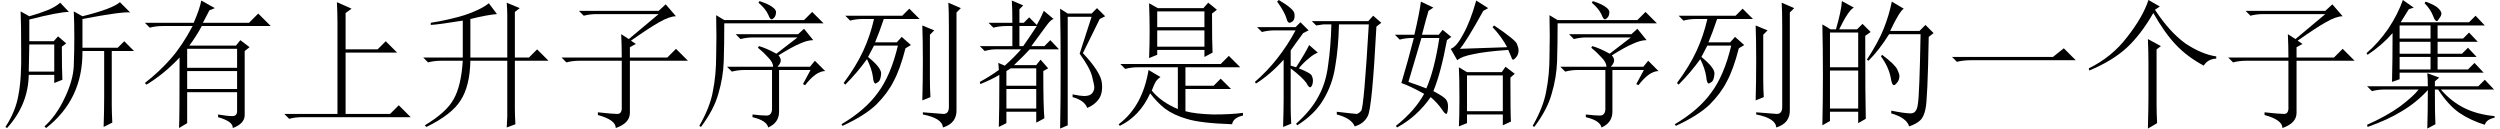 <?xml version='1.0' encoding='UTF-8'?>
<!-- This file was generated by dvisvgm 2.11.1 -->
<svg version='1.1' xmlns='http://www.w3.org/2000/svg' xmlns:xlink='http://www.w3.org/1999/xlink' width='189pt' height='9.721pt' viewBox='5.356 -72 189 9.721'>
<defs>
<path id='g0-1072' d='M.574-4.348H8.203L9.023-5.004L9.926-4.102H2.051Q1.395-4.102 .943-3.979L.574-4.348Z'/>
<path id='g0-1082' d='M4.471-8.49L5.578-7.998L5.127-7.67V-4.922H7.547L8.162-5.537L9.023-4.676H5.127V-.041H8.49L9.146-.697L10.049 .205H1.846Q1.312 .205 .861 .328L.492-.041H4.512V-6.932Q4.512-7.67 4.471-8.49Z'/>
<path id='g0-1114' d='M4.881 1.066Q4.922-.574 4.922-1.23V-3.937Q4.922-4.676 4.881-5.701L5.865-5.168L5.537-4.922V-.82Q5.537-.123 5.578 .656L4.881 1.066ZM5.783-8.162L5.414-7.916Q6.521-6.234 7.711-5.373Q8.941-4.553 10.049-4.389V-4.225Q9.393-4.184 9.105-3.691Q7.875-4.348 7.014-5.25T5.291-7.67Q4.348-6.029 3.281-5.045T.451-3.322L.41-3.486Q2.174-4.348 3.322-5.865Q4.512-7.383 4.922-8.654L5.783-8.162Z'/>
<path id='g0-2119' d='M.902-7.465H5.209L5.742-7.998L6.521-7.219H3.814Q3.486-6.234 3.158-5.455H4.799L5.168-5.865L5.865-5.25L5.455-5.004Q5.045-3.404 4.553-2.502Q4.102-1.6 3.24-.738Q2.379 .082 .697 .861L.615 .738Q2.42-.328 3.363-1.641Q4.348-2.953 4.881-5.209H3.076Q2.871-4.799 2.625-4.348Q3.691-3.486 3.609-3.035Q3.568-2.584 3.404-2.461L3.199-2.338Q3.035-2.338 2.994-2.83Q2.912-3.445 2.543-4.184Q1.805-3.158 .902-2.256L.779-2.379Q1.723-3.65 2.256-4.799T3.076-7.219H2.256Q1.723-7.219 1.271-7.096L.902-7.465ZM6.727-1.066Q6.768-2.502 6.768-4.061T6.727-6.727L7.629-6.357L7.301-6.029V-2.666Q7.301-1.969 7.342-1.312L6.727-1.066ZM8.736-6.48Q8.736-7.957 8.695-8.449L9.639-8.039L9.311-7.711V-.369Q9.352 .656 8.285 .984Q8.244 .287 6.768 0V-.164Q7.916-.082 8.326-.041Q8.736-.041 8.736-.574V-6.48Z'/>
<path id='g0-2125' d='M4.676-7.055H8.941L9.311-7.465L9.926-6.932L9.557-6.645Q9.229-.41 8.9 .123Q8.613 .697 7.916 .902Q7.67 .287 6.562 0V-.205Q7.957-.041 8.08-.041Q8.244-.082 8.408-.287Q8.613-.533 8.982-6.809H6.727Q6.686-5.004 6.439-3.609Q6.234-2.256 5.537-1.107Q4.881 0 3.568 .82L3.486 .697Q4.635-.328 5.168-1.354Q5.742-2.379 5.906-3.732Q6.111-5.127 6.152-6.809H5.537L5.004-6.727L4.676-7.055ZM2.174-8.654Q3.363-7.957 3.363-7.588Q3.404-7.219 3.24-7.055Q3.076-6.932 2.994-6.932Q2.83-6.932 2.748-7.301Q2.584-7.793 2.051-8.531L2.174-8.654ZM3.076-3.691Q3.199-3.65 3.486-3.568Q4.225-4.717 4.471-5.25L5.127-4.676Q4.799-4.553 4.43-4.225Q4.061-3.937 3.691-3.486Q4.635-3.117 4.676-2.912Q4.758-2.748 4.758-2.584Q4.758-2.338 4.676-2.174Q4.594-2.051 4.553-2.051Q4.43-2.051 4.266-2.379Q3.979-2.789 3.076-3.486V-.533Q3.076-.041 3.117 .697L2.502 .943Q2.543-.451 2.543-1.148V-4.143Q1.559-3.035 .451-2.338L.369-2.461Q1.312-3.281 2.051-4.225Q2.83-5.209 3.445-6.357H1.887Q1.354-6.357 .902-6.234L.533-6.604H3.445L3.814-6.973L4.43-6.357L4.02-6.152Q3.445-5.373 3.076-4.84V-3.691Z'/>
<path id='g0-2423' d='M.615 .82Q2.256-.164 2.789-1.148Q3.363-2.133 3.486-4.061H1.846Q1.312-4.061 .861-3.937L.492-4.307H3.486V-7.096Q1.723-6.809 1.066-6.768V-6.932Q2.379-7.137 3.609-7.506Q4.84-7.916 5.455-8.408L6.07-7.588Q5.414-7.547 4.061-7.219V-4.307H6.85V-7.506Q6.85-7.916 6.809-8.449L7.793-8.039L7.424-7.752V-4.307H8.49L9.105-4.922L9.967-4.061H7.424V-.451Q7.424 .082 7.465 .738L6.809 .984Q6.85 .328 6.85 .164V-4.061H4.061Q4.02-2.133 3.322-1.066Q2.666 0 .738 .943L.615 .82Z'/>
<path id='g0-4091' d='M5.906-2.953V-.246H8.613V-2.953H5.906ZM6.604-8.613L7.506-8.039L7.137-7.834Q5.865-5.537 5.373-4.963Q6.357-5.004 8.941-5.086Q8.531-5.865 7.834-6.604L7.957-6.727Q9.598-5.619 9.68-5.332Q9.803-5.045 9.803-4.84Q9.803-4.553 9.639-4.348T9.393-4.143T9.27-4.307Q9.146-4.594 9.023-4.881Q7.26-4.758 6.357-4.553Q5.496-4.389 5.168-4.102L4.676-4.963Q5.127-5.127 5.619-6.07Q6.152-7.014 6.604-8.613ZM9.187-2.789Q9.187 .082 9.229 .533L8.613 .82V0H5.906V.656L5.291 .902Q5.332 .287 5.332-1.23Q5.332-2.789 5.291-3.568L5.906-3.199H8.531L8.818-3.609L9.516-3.076L9.187-2.789ZM2.461-5.783Q2.174-4.84 1.477-2.461Q2.215-2.215 2.83-1.969Q3.445-3.363 3.814-5.783H2.461ZM3.363-8.08L2.994-7.834Q2.83-7.301 2.502-6.029H3.773L4.061-6.398L4.717-5.865L4.389-5.619Q3.937-3.158 3.363-1.764Q4.143-1.354 4.307-1.148T4.471-.615Q4.471-.41 4.43-.205Q4.389-.041 4.348-.041Q4.225-.041 4.02-.369Q3.65-.902 3.158-1.312Q2.133 .164 .615 .984L.533 .861Q1.969-.287 2.666-1.559Q1.641-2.133 .943-2.379Q1.436-4.02 1.887-5.783H1.805Q1.271-5.783 .82-5.66L.451-6.029H1.928Q2.338-7.793 2.42-8.531L3.363-8.08Z'/>
<path id='g0-4480' d='M1.764-7.834H7.793L8.326-8.326L9.105-7.424Q8.613-7.424 7.834-6.973Q7.096-6.562 5.701-5.578L6.07-5.332L5.619-5.086V-4.307H8.449L9.105-4.963L10.008-4.061H5.619V-.123Q5.619 .656 4.553 1.025Q4.553 .41 3.199 .041V-.164Q4.307-.041 4.676-.041T5.004-.615V-4.061H1.805Q1.271-4.061 .82-3.937L.451-4.307H5.004Q5.004-5.209 4.963-6.07L5.537-5.701L7.793-7.588H3.117Q2.584-7.588 2.133-7.465L1.764-7.834Z'/>
<path id='g0-5311' d='M1.641-7.506L2.256-7.137H8.285L8.9-7.752L9.762-6.891H2.256Q2.256-5.291 2.215-4.02Q2.174-2.789 1.805-1.559Q1.477-.369 .492 .943L.369 .861Q1.189-.574 1.395-1.764Q1.641-2.994 1.641-4.389Q1.682-5.824 1.641-7.506ZM4.922-8.572Q5.66-8.326 5.947-8.08Q6.234-7.875 6.152-7.588Q6.111-7.342 5.906-7.219Q5.742-7.096 5.578-7.547Q5.373-7.998 4.84-8.449L4.922-8.572ZM4.389 0Q5.086 .082 5.455 .082T5.865-.369V-3.363H3.814Q3.281-3.363 2.83-3.24L2.461-3.609H5.947Q5.947-3.937 5.578-4.307Q5.209-4.717 4.799-5.045L4.881-5.168Q5.455-5.004 6.193-4.594L7.793-5.824H4.471Q3.937-5.824 3.486-5.701L3.117-6.07H7.834L8.285-6.48L8.982-5.619Q8.531-5.619 7.916-5.332Q7.342-5.086 6.357-4.471Q6.562-4.225 6.521-4.02T6.275-3.609H8.736L9.105-4.061L9.885-3.281Q9.187-3.281 8.367-2.215L8.203-2.297L8.777-3.363H6.398V-.205Q6.398 .615 5.578 .984Q5.455 .451 4.389 .205V0Z'/>
<path id='g0-6256' d='M8.449-.738Q8.449-.205 8.49 .615L7.834 .943Q7.875-.287 7.875-1.312V-4.799H6.234Q6.275-1.148 3.486 1.025L3.363 .902Q4.266 .082 4.881-1.23Q5.537-2.584 5.578-3.691Q5.619-4.84 5.619-5.783Q5.619-6.891 5.578-7.793L6.234-7.424Q8.531-7.998 9.064-8.49L9.844-7.711Q9.27-7.793 6.234-7.219V-5.045H8.9L9.393-5.537L10.131-4.799H8.449V-.738ZM2.215-5.291L2.174-3.24H4.102V-5.291H2.215ZM4.553-8.449L5.209-7.752Q4.471-7.752 2.215-7.178V-5.537H4.061L4.389-5.906L5.004-5.373L4.676-5.127Q4.676-3.363 4.717-2.625L4.102-2.379V-2.994H2.174Q2.133-.738 .533 1.025L.41 .943Q1.189-.246 1.395-1.477Q1.641-2.748 1.6-4.84Q1.6-6.932 1.559-7.793L2.215-7.424Q2.953-7.629 3.568-7.875T4.553-8.449Z'/>
<path id='g0-7263' d='M3.486-6.357V-5.127H7.055V-6.357H3.486ZM2.871-8.408L3.527-8.039H6.973L7.342-8.449L7.998-7.916L7.629-7.629Q7.629-5.332 7.67-4.676L7.055-4.348V-4.881H3.486V-4.512L2.871-4.266Q2.912-5.291 2.912-6.275Q2.912-7.301 2.871-8.408ZM3.486-7.793V-6.604H7.055V-7.793H3.486ZM.697-3.814H8.285L8.9-4.43L9.762-3.568H5.619V-2.174H7.752L8.285-2.707L9.064-1.928H5.619V-.246Q6.357-.041 7.711 0Q9.105 0 9.967-.123V.082Q9.229 .246 9.146 .738Q6.727 .656 5.701 .328Q4.717 .041 4.061-.451Q3.445-.943 2.953-1.6Q2.174 .123 .656 .861L.574 .738Q2.379-.615 2.83-3.363L3.732-2.83Q3.486-2.666 3.363-2.461T3.076-1.805Q3.773-.943 5.045-.41V-3.568H2.051Q1.518-3.568 1.066-3.445L.697-3.814Z'/>
<path id='g0-7481' d='M3.65-4.963V-3.527H7.424V-4.963H3.65ZM3.65-3.281V-1.928H7.424V-3.281H3.65ZM5.988 0Q6.686 .123 7.055 .123T7.424-.246V-1.682H3.65V.656L3.035 1.025Q3.076 .328 3.076-4.307Q1.928-3.076 .574-2.256L.451-2.379Q1.6-3.281 2.42-4.225Q3.281-5.209 4.061-6.686H1.805Q1.271-6.686 .82-6.562L.451-6.932H4.143Q4.594-7.957 4.717-8.613L5.742-8.039L5.332-7.875Q5.045-7.301 4.84-6.932H8.326L9.023-7.629L9.967-6.686H4.758Q4.307-5.865 3.814-5.209H7.342L7.67-5.619L8.367-5.086L7.998-4.799V.041Q7.998 .697 7.096 1.025Q7.137 .533 5.988 .205V0Z'/>
<path id='g0-11444' d='M1.846-6.193V-3.568H3.979V-6.193H1.846ZM1.846-3.322V-.451H3.979V-3.322H1.846ZM4.512-5.947Q4.512-1.148 4.553 .328L3.979 .656V-.205H1.846V.492L1.271 .82Q1.312-1.107 1.312-2.994Q1.312-4.922 1.271-6.809L1.887-6.439H2.297Q2.707-7.834 2.748-8.572L3.65-8.08Q3.24-7.875 2.543-6.439H3.896L4.307-6.85L4.922-6.234L4.512-5.947ZM6.521-8.531L7.424-7.998Q7.096-7.793 6.398-6.316H8.613L9.064-6.768L9.68-6.152L9.311-5.865Q9.229-1.066 9.064-.41Q8.941 .205 8.654 .451Q8.408 .697 7.834 .902Q7.629 .246 6.48-.082V-.287Q7.506-.082 7.957-.082T8.49-.779Q8.613-1.477 8.695-6.07H6.316Q5.578-4.881 4.758-4.061L4.635-4.143Q5.496-5.455 5.906-6.48T6.521-8.531ZM5.783-4.512Q6.768-3.773 6.932-3.404Q7.096-3.076 7.096-2.912Q7.096-2.625 6.932-2.42T6.686-2.215Q6.521-2.215 6.439-2.789Q6.275-3.609 5.701-4.389L5.783-4.512Z'/>
<path id='g0-18221' d='M6.645 1.066Q6.686-.984 6.686-3.527T6.645-7.998L7.219-7.629H9.023L9.434-8.039L10.049-7.424L9.639-7.219L8.367-4.635Q9.721-3.199 9.803-2.379Q9.885-1.6 9.557-1.148Q9.27-.738 8.695-.492Q8.49-1.066 7.588-1.312V-1.518Q8.203-1.395 8.449-1.395Q8.9-1.395 9.064-1.6T9.229-2.051Q9.229-2.215 9.064-2.871T8.121-4.594L9.023-7.383H7.219V.82L6.645 1.066ZM3.035-6.932Q3.035-7.998 2.994-8.613L3.855-8.244L3.568-7.957V-6.932H3.896L4.307-7.342L4.881-6.768Q5.168-7.26 5.414-7.834L6.152-7.219Q5.947-7.178 5.619-6.727T4.471-5.168H5.455L5.906-5.619L6.562-4.922H4.348Q3.937-4.471 3.158-3.732H4.84L5.168-4.143L5.742-3.486L5.373-3.281Q5.373-.574 5.455 .287L4.84 .615V-.205H2.584V.656L2.01 .943Q2.051-.205 2.051-2.994Q1.518-2.666 .615-2.297L.574-2.461Q1.395-2.912 2.01-3.363Q2.01-3.527 1.969-3.896L2.461-3.691Q3.199-4.348 3.691-4.922H1.723Q1.395-4.922 .943-4.799L.574-5.168H3.035V-6.686H2.584Q2.051-6.686 1.6-6.562L1.23-6.932H3.035ZM3.568-6.686V-5.168H3.855Q4.43-5.988 4.881-6.686H3.568ZM2.584-3.281V-2.174H4.84V-3.486H2.912L2.584-3.281ZM2.584-1.928V-.451H4.84V-1.928H2.584Z'/>
<path id='g0-19702' d='M2.912-4.348V-3.404H5.25V-4.348H2.912ZM2.338-2.461Q2.379-4.102 2.379-6.152Q1.6-5.25 .492-4.512L.41-4.635Q1.312-5.414 2.051-6.48Q2.789-7.588 3.158-8.654L3.979-8.08L3.609-7.957L2.994-6.973H8.162L8.654-7.465L9.352-6.727H5.783V-5.742H7.711L8.162-6.193L8.818-5.496H5.783V-4.594H7.629L8.08-5.045L8.736-4.348H5.783V-3.404H8.08L8.572-3.896L9.27-3.158H2.912V-2.666L2.338-2.461ZM4.881-8.531Q5.66-8.244 5.865-7.998Q6.07-7.793 6.07-7.629T5.906-7.26Q5.783-7.055 5.742-7.055Q5.578-7.055 5.455-7.424Q5.25-7.957 4.799-8.408L4.881-8.531ZM2.912-6.727V-5.742H5.25V-6.727H2.912ZM2.912-5.496V-4.594H5.25V-5.496H2.912ZM5.045-2.133Q5.045-2.748 5.004-3.117L5.906-2.789L5.578-2.502V-2.133H8.859L9.352-2.625L10.049-1.887H6.029Q6.809-.984 7.793-.492T10.09 .123V.246Q9.475 .369 9.352 .779Q8.285 .451 7.424-.123Q6.562-.738 5.824-1.887H5.578Q5.578 .164 5.619 .738L5.004 1.066Q5.045-.246 5.045-1.846Q4.184-.902 3.076-.246Q2.01 .41 .492 .943L.451 .779Q1.928 .123 2.953-.615Q3.979-1.395 4.348-1.887H1.805Q1.271-1.887 .82-1.764L.451-2.133H5.045Z'/>
</defs>
<g id='page1'>
<use x='5.356' y='-63.346' xlink:href='#g0-6256'/>
<use x='15.856' y='-63.346' xlink:href='#g0-7481'/>
<use x='26.356' y='-63.346' xlink:href='#g0-1082'/>
<use x='36.856' y='-63.346' xlink:href='#g0-2423'/>
<use x='47.356' y='-63.346' xlink:href='#g0-4480'/>
<use x='57.856' y='-63.346' xlink:href='#g0-5311'/>
<use x='68.356' y='-63.346' xlink:href='#g0-2119'/>
<use x='78.856' y='-63.346' xlink:href='#g0-18221'/>
<use x='89.356' y='-63.346' xlink:href='#g0-7263'/>
<use x='99.856' y='-63.346' xlink:href='#g0-2125'/>
<use x='110.356' y='-63.346' xlink:href='#g0-4091'/>
<use x='120.856' y='-63.346' xlink:href='#g0-5311'/>
<use x='131.356' y='-63.346' xlink:href='#g0-2119'/>
<use x='141.856' y='-63.346' xlink:href='#g0-11444'/>
<use x='152.356' y='-63.346' xlink:href='#g0-1072'/>
<use x='162.856' y='-63.346' xlink:href='#g0-1114'/>
<use x='173.356' y='-63.346' xlink:href='#g0-4480'/>
<use x='183.855' y='-63.346' xlink:href='#g0-19702'/>
</g>
</svg>